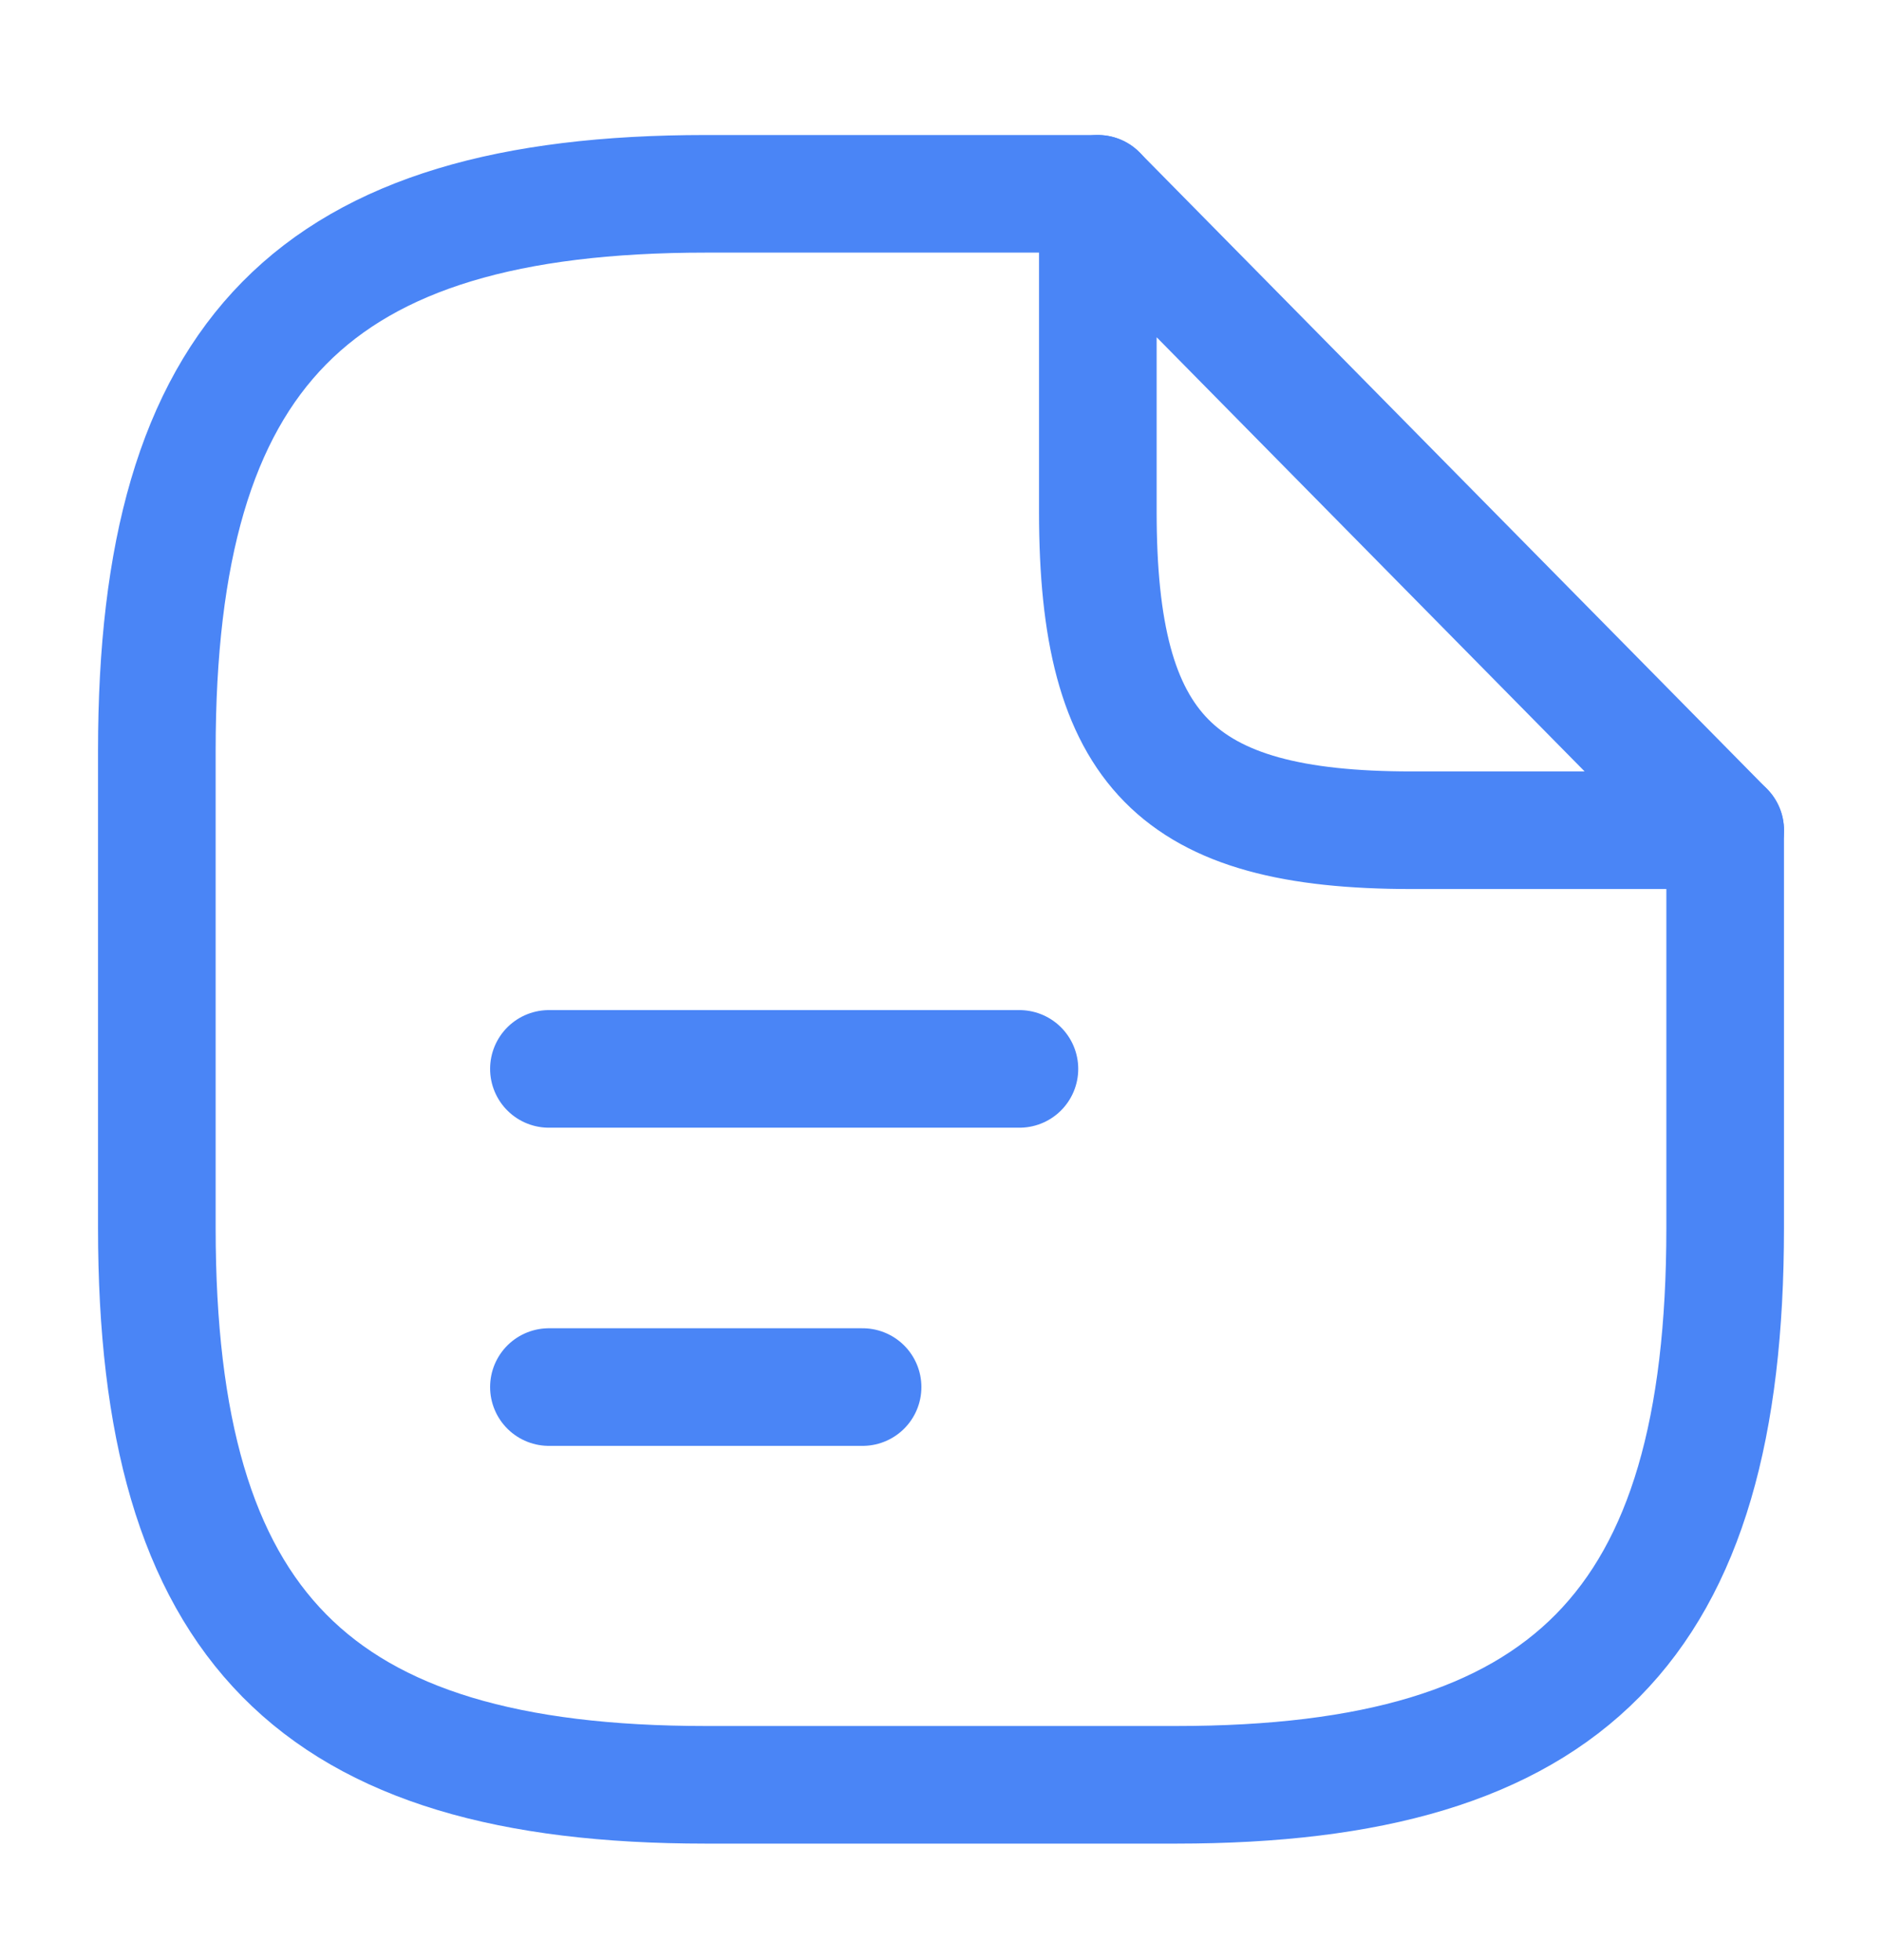 <svg width="24" height="25" viewBox="0 0 24 25" fill="none" xmlns="http://www.w3.org/2000/svg">
<path d="M22 10.589V15.662C22 20.735 20 22.764 15 22.764H9C4 22.764 2 20.735 2 15.662V9.574C2 4.501 4 2.472 9 2.472H14" stroke="#4A85F6" stroke-width="1.5" stroke-linecap="round" stroke-linejoin="round"/>
<path d="M22 10.589H18C15 10.589 14 9.574 14 6.531V2.472L22 10.589Z" stroke="#4A85F6" stroke-width="1.5" stroke-linecap="round" stroke-linejoin="round"/>
<path d="M7 13.633H13" stroke="#4A85F6" stroke-width="1.5" stroke-linecap="round" stroke-linejoin="round"/>
<path d="M7 17.691H11" stroke="#4A85F6" stroke-width="1.5" stroke-linecap="round" stroke-linejoin="round"/>
</svg>

